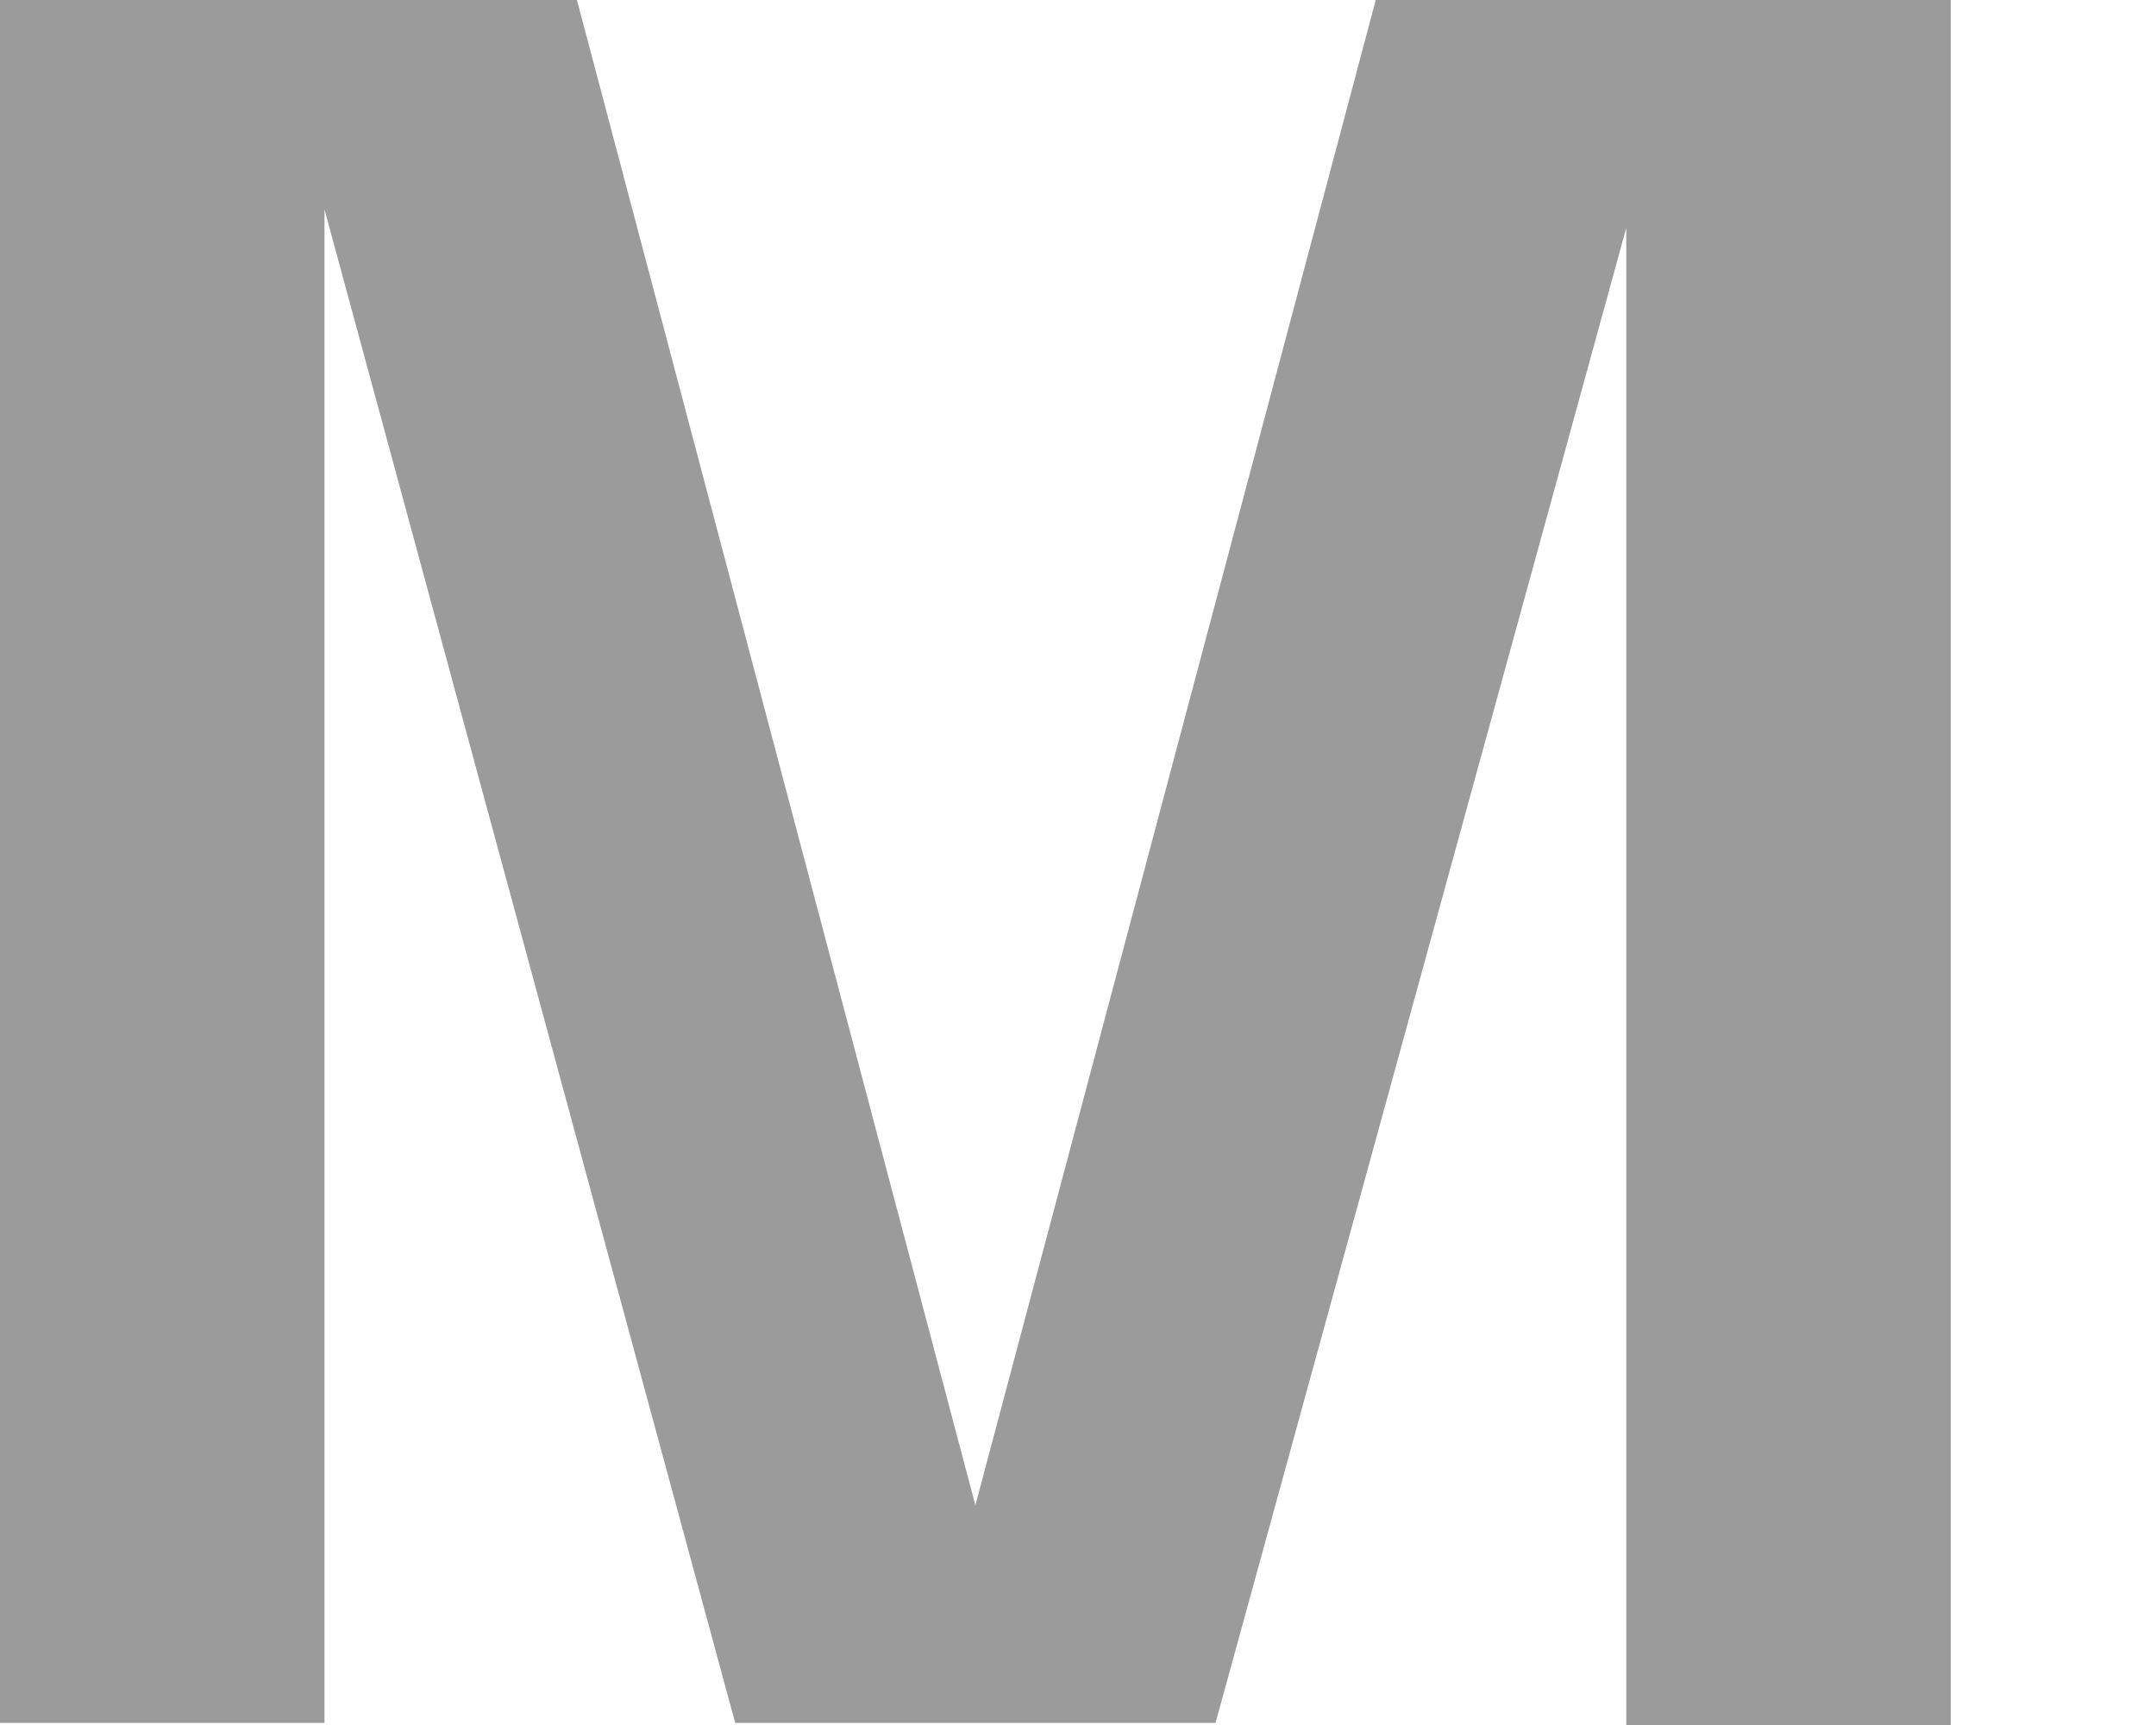 <svg xmlns="http://www.w3.org/2000/svg" width="10" height="8" fill="none" xmlns:v="https://vecta.io/nano"><path d="M6.381 0h2.667v8H7.543V1.057L5.638 7.99H3.41L1.505.971V7.99H0V0h2.676l1.848 6.981L6.381 0z" fill="#9b9b9b"/></svg>